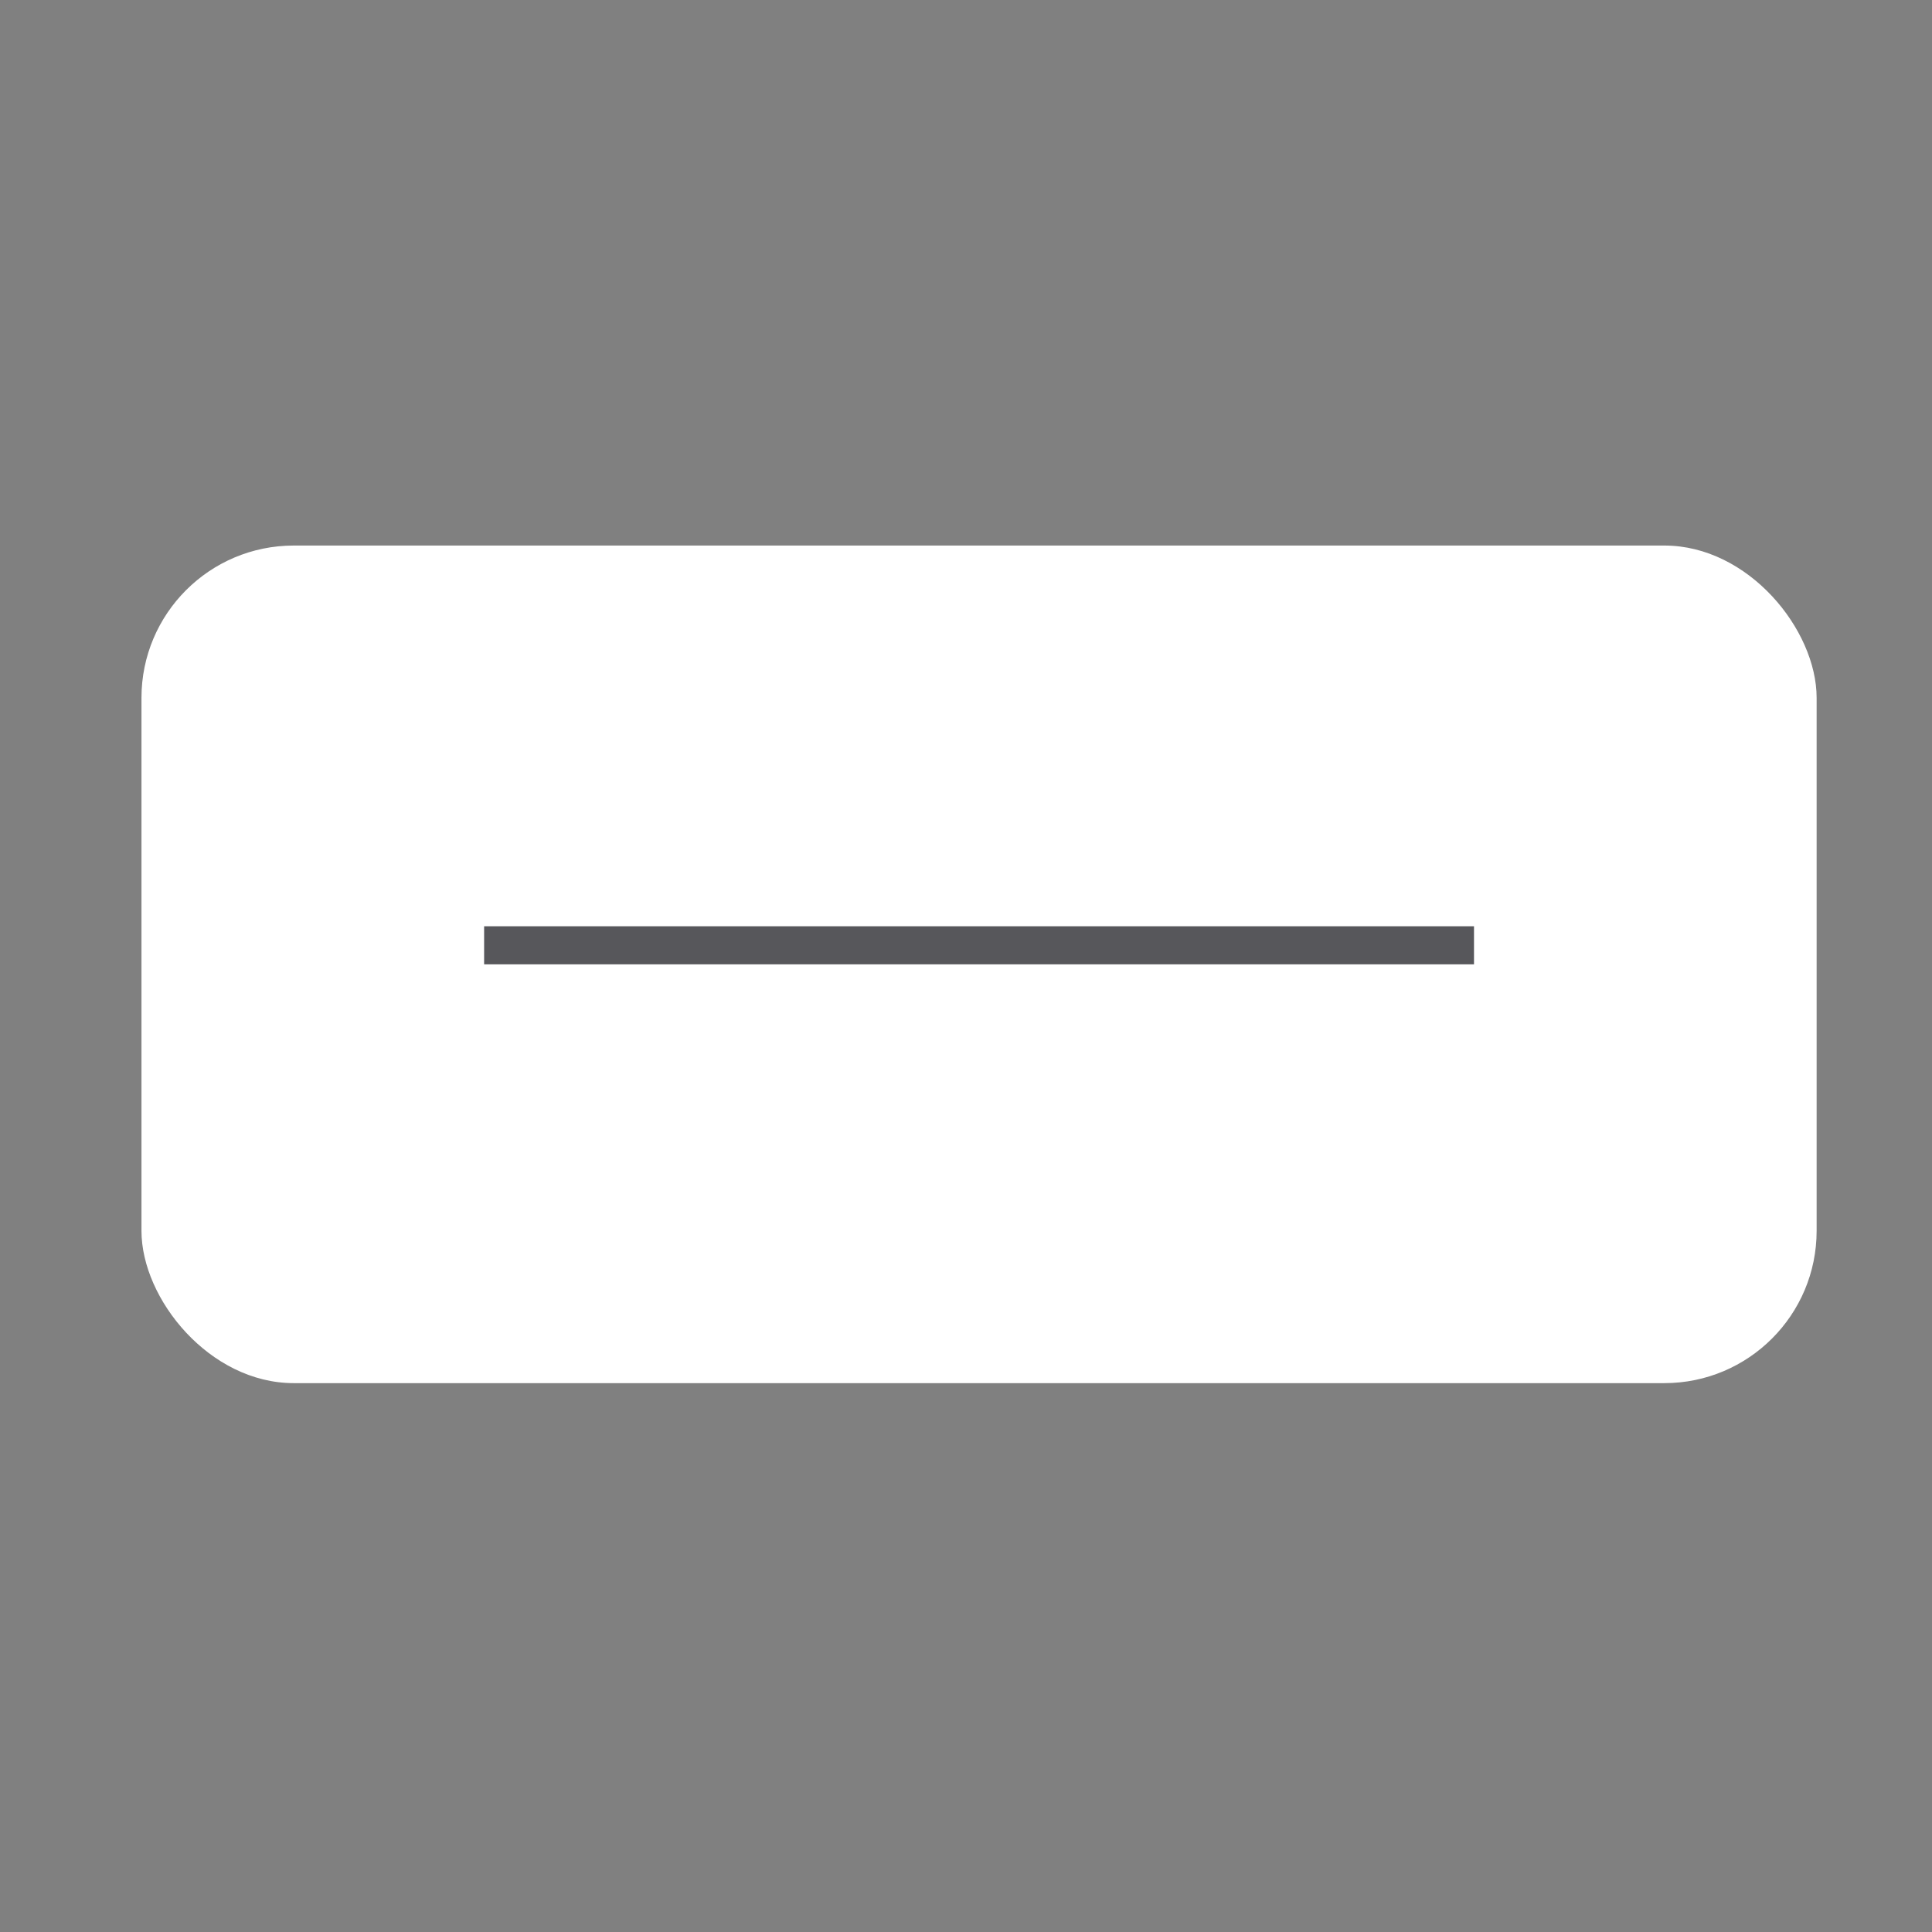 <svg width="67" height="67" viewBox="0 0 67 67" fill="none" xmlns="http://www.w3.org/2000/svg">
<rect x="0" y="0" width="67" height="67" fill="#808080" stroke="none"/>
<rect x="4.906" y="18.919" width="58.093" height="29.047" rx="5.281" fill="white"/>
<rect x="16.789" y="32.122" width="34.328" height="1.32" fill="#57575B"/>
</svg>
